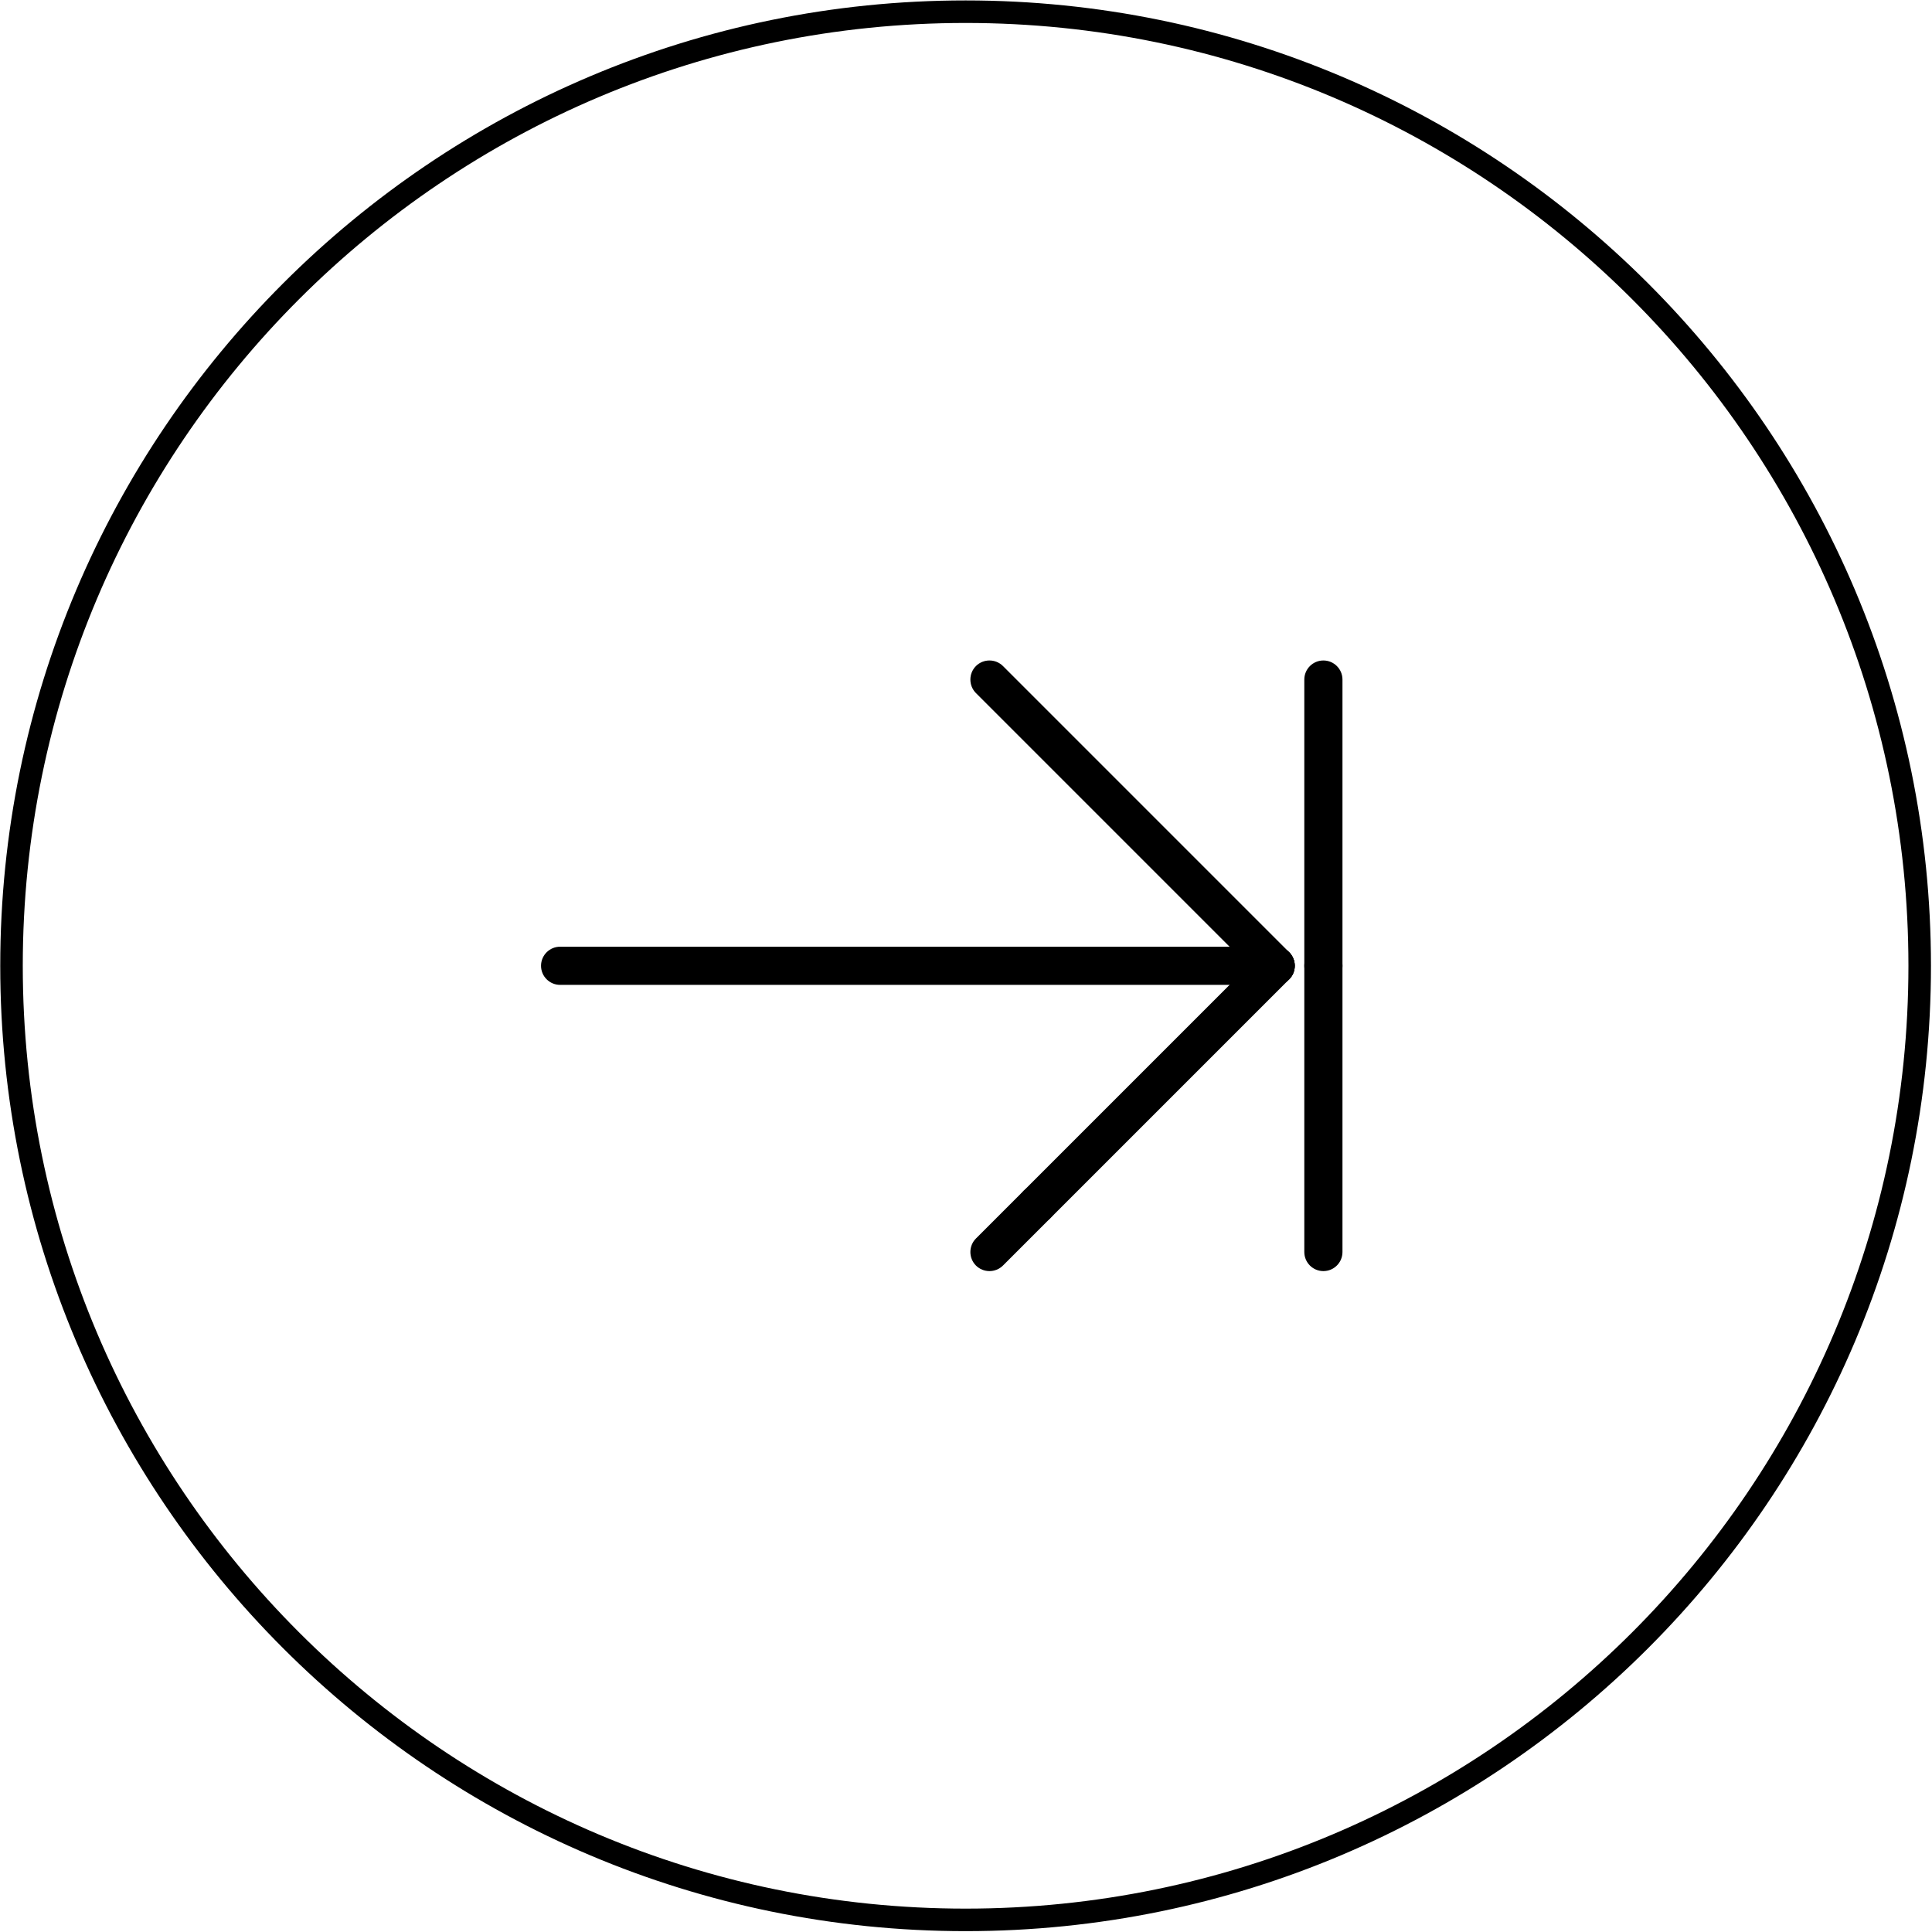 <?xml version="1.0" encoding="UTF-8" standalone="no"?>
<!DOCTYPE svg PUBLIC "-//W3C//DTD SVG 1.1//EN" "http://www.w3.org/Graphics/SVG/1.1/DTD/svg11.dtd">
<svg width="100%" height="100%" viewBox="0 0 486 486" version="1.1" xmlns="http://www.w3.org/2000/svg" xmlns:xlink="http://www.w3.org/1999/xlink" xml:space="preserve" xmlns:serif="http://www.serif.com/" style="fill-rule:evenodd;clip-rule:evenodd;stroke-linejoin:round;stroke-miterlimit:2;">
    <g transform="matrix(1,0,0,1,-3276.27,-5438.4)">
        <g transform="matrix(16.667,0,0,16.667,0,0)">
            <g transform="matrix(1,0,0,1,-22.494,-50.086)">
                <path d="M227.52,390.96L238.32,390.96" style="fill:none;fill-rule:nonzero;"/>
            </g>
        </g>
        <g transform="matrix(16.667,0,0,16.667,0,0)">
            <g transform="matrix(1,0,0,1,-22.494,-50.086)">
                <path d="M227.52,391.248L238.32,391.248C238.479,391.248 238.608,391.119 238.608,390.96C238.608,390.801 238.479,390.672 238.32,390.672L227.52,390.672C227.361,390.672 227.232,390.801 227.232,390.96C227.232,391.119 227.361,391.248 227.52,391.248Z"/>
            </g>
        </g>
        <g transform="matrix(16.667,0,0,16.667,0,0)">
            <g transform="matrix(1,0,0,1,-22.494,-50.086)">
                <path d="M239.04,390.96L239.04,386.64" style="fill:none;fill-rule:nonzero;"/>
            </g>
        </g>
        <g transform="matrix(16.667,0,0,16.667,0,0)">
            <g transform="matrix(1,0,0,1,-22.494,-50.086)">
                <path d="M239.328,390.96L239.328,386.64C239.328,386.481 239.199,386.352 239.04,386.352C238.881,386.352 238.752,386.481 238.752,386.64L238.752,390.96C238.752,391.119 238.881,391.248 239.04,391.248C239.199,391.248 239.328,391.119 239.328,390.96Z"/>
            </g>
        </g>
        <g transform="matrix(16.667,0,0,16.667,0,0)">
            <g transform="matrix(1,0,0,1,-22.494,-50.086)">
                <path d="M239.04,390.96L239.04,395.28" style="fill:none;fill-rule:nonzero;"/>
            </g>
        </g>
        <g transform="matrix(16.667,0,0,16.667,0,0)">
            <g transform="matrix(1,0,0,1,-22.494,-50.086)">
                <path d="M238.752,390.96L238.752,395.28C238.752,395.439 238.881,395.568 239.04,395.568C239.199,395.568 239.328,395.439 239.328,395.28L239.328,390.96C239.328,390.801 239.199,390.672 239.04,390.672C238.881,390.672 238.752,390.801 238.752,390.96Z"/>
            </g>
        </g>
        <g transform="matrix(16.667,0,0,16.667,0,0)">
            <g transform="matrix(1,0,0,1,-22.494,-50.086)">
                <path d="M234.72,394.56L234,395.28" style="fill:none;fill-rule:nonzero;"/>
            </g>
        </g>
        <g transform="matrix(16.667,0,0,16.667,0,0)">
            <g transform="matrix(1,0,0,1,-22.494,-50.086)">
                <path d="M234.516,394.356L233.796,395.076C233.684,395.189 233.684,395.371 233.796,395.484C233.909,395.596 234.091,395.596 234.204,395.484L234.924,394.764C235.036,394.651 235.036,394.469 234.924,394.356C234.811,394.244 234.629,394.244 234.516,394.356Z"/>
            </g>
        </g>
        <g transform="matrix(16.667,0,0,16.667,0,0)">
            <g transform="matrix(1,0,0,1,-22.494,-50.086)">
                <path d="M238.32,390.96L234,386.64" style="fill:none;fill-rule:nonzero;"/>
            </g>
        </g>
        <g transform="matrix(16.667,0,0,16.667,0,0)">
            <g transform="matrix(1,0,0,1,-22.494,-50.086)">
                <path d="M238.524,390.756L234.204,386.436C234.091,386.324 233.909,386.324 233.796,386.436C233.684,386.549 233.684,386.731 233.796,386.844L238.116,391.164C238.229,391.276 238.411,391.276 238.524,391.164C238.636,391.051 238.636,390.869 238.524,390.756Z"/>
            </g>
        </g>
        <g transform="matrix(16.667,0,0,16.667,0,0)">
            <g transform="matrix(1,0,0,1,-22.494,-50.086)">
                <path d="M238.32,390.96L234.72,394.56" style="fill:none;fill-rule:nonzero;"/>
            </g>
        </g>
        <g transform="matrix(16.667,0,0,16.667,0,0)">
            <g transform="matrix(1,0,0,1,-22.494,-50.086)">
                <path d="M238.116,390.756L234.516,394.356C234.404,394.469 234.404,394.651 234.516,394.764C234.629,394.876 234.811,394.876 234.924,394.764L238.524,391.164C238.636,391.051 238.636,390.869 238.524,390.756C238.411,390.644 238.229,390.644 238.116,390.756Z"/>
            </g>
        </g>
        <g transform="matrix(16.667,0,0,16.667,0,0)">
            <g transform="matrix(1,0,0,1,-22.494,-50.086)">
                <circle cx="233.64" cy="390.96" r="14.4" style="fill-opacity:0;"/>
            </g>
        </g>
        <g transform="matrix(16.667,0,0,16.667,0,0)">
            <g transform="matrix(1,0,0,1,-22.494,-50.086)">
                <path d="M233.64,376.39C225.599,376.39 219.07,382.919 219.07,390.96C219.07,399.001 225.599,405.53 233.64,405.53C241.681,405.53 248.21,399.001 248.21,390.96C248.21,382.919 241.681,376.39 233.64,376.39ZM233.64,376.73C241.494,376.73 247.87,383.106 247.87,390.96C247.87,398.814 241.494,405.19 233.64,405.19C225.786,405.19 219.41,398.814 219.41,390.96C219.41,383.106 225.786,376.73 233.64,376.73Z"/>
            </g>
        </g>
    </g>
</svg>

